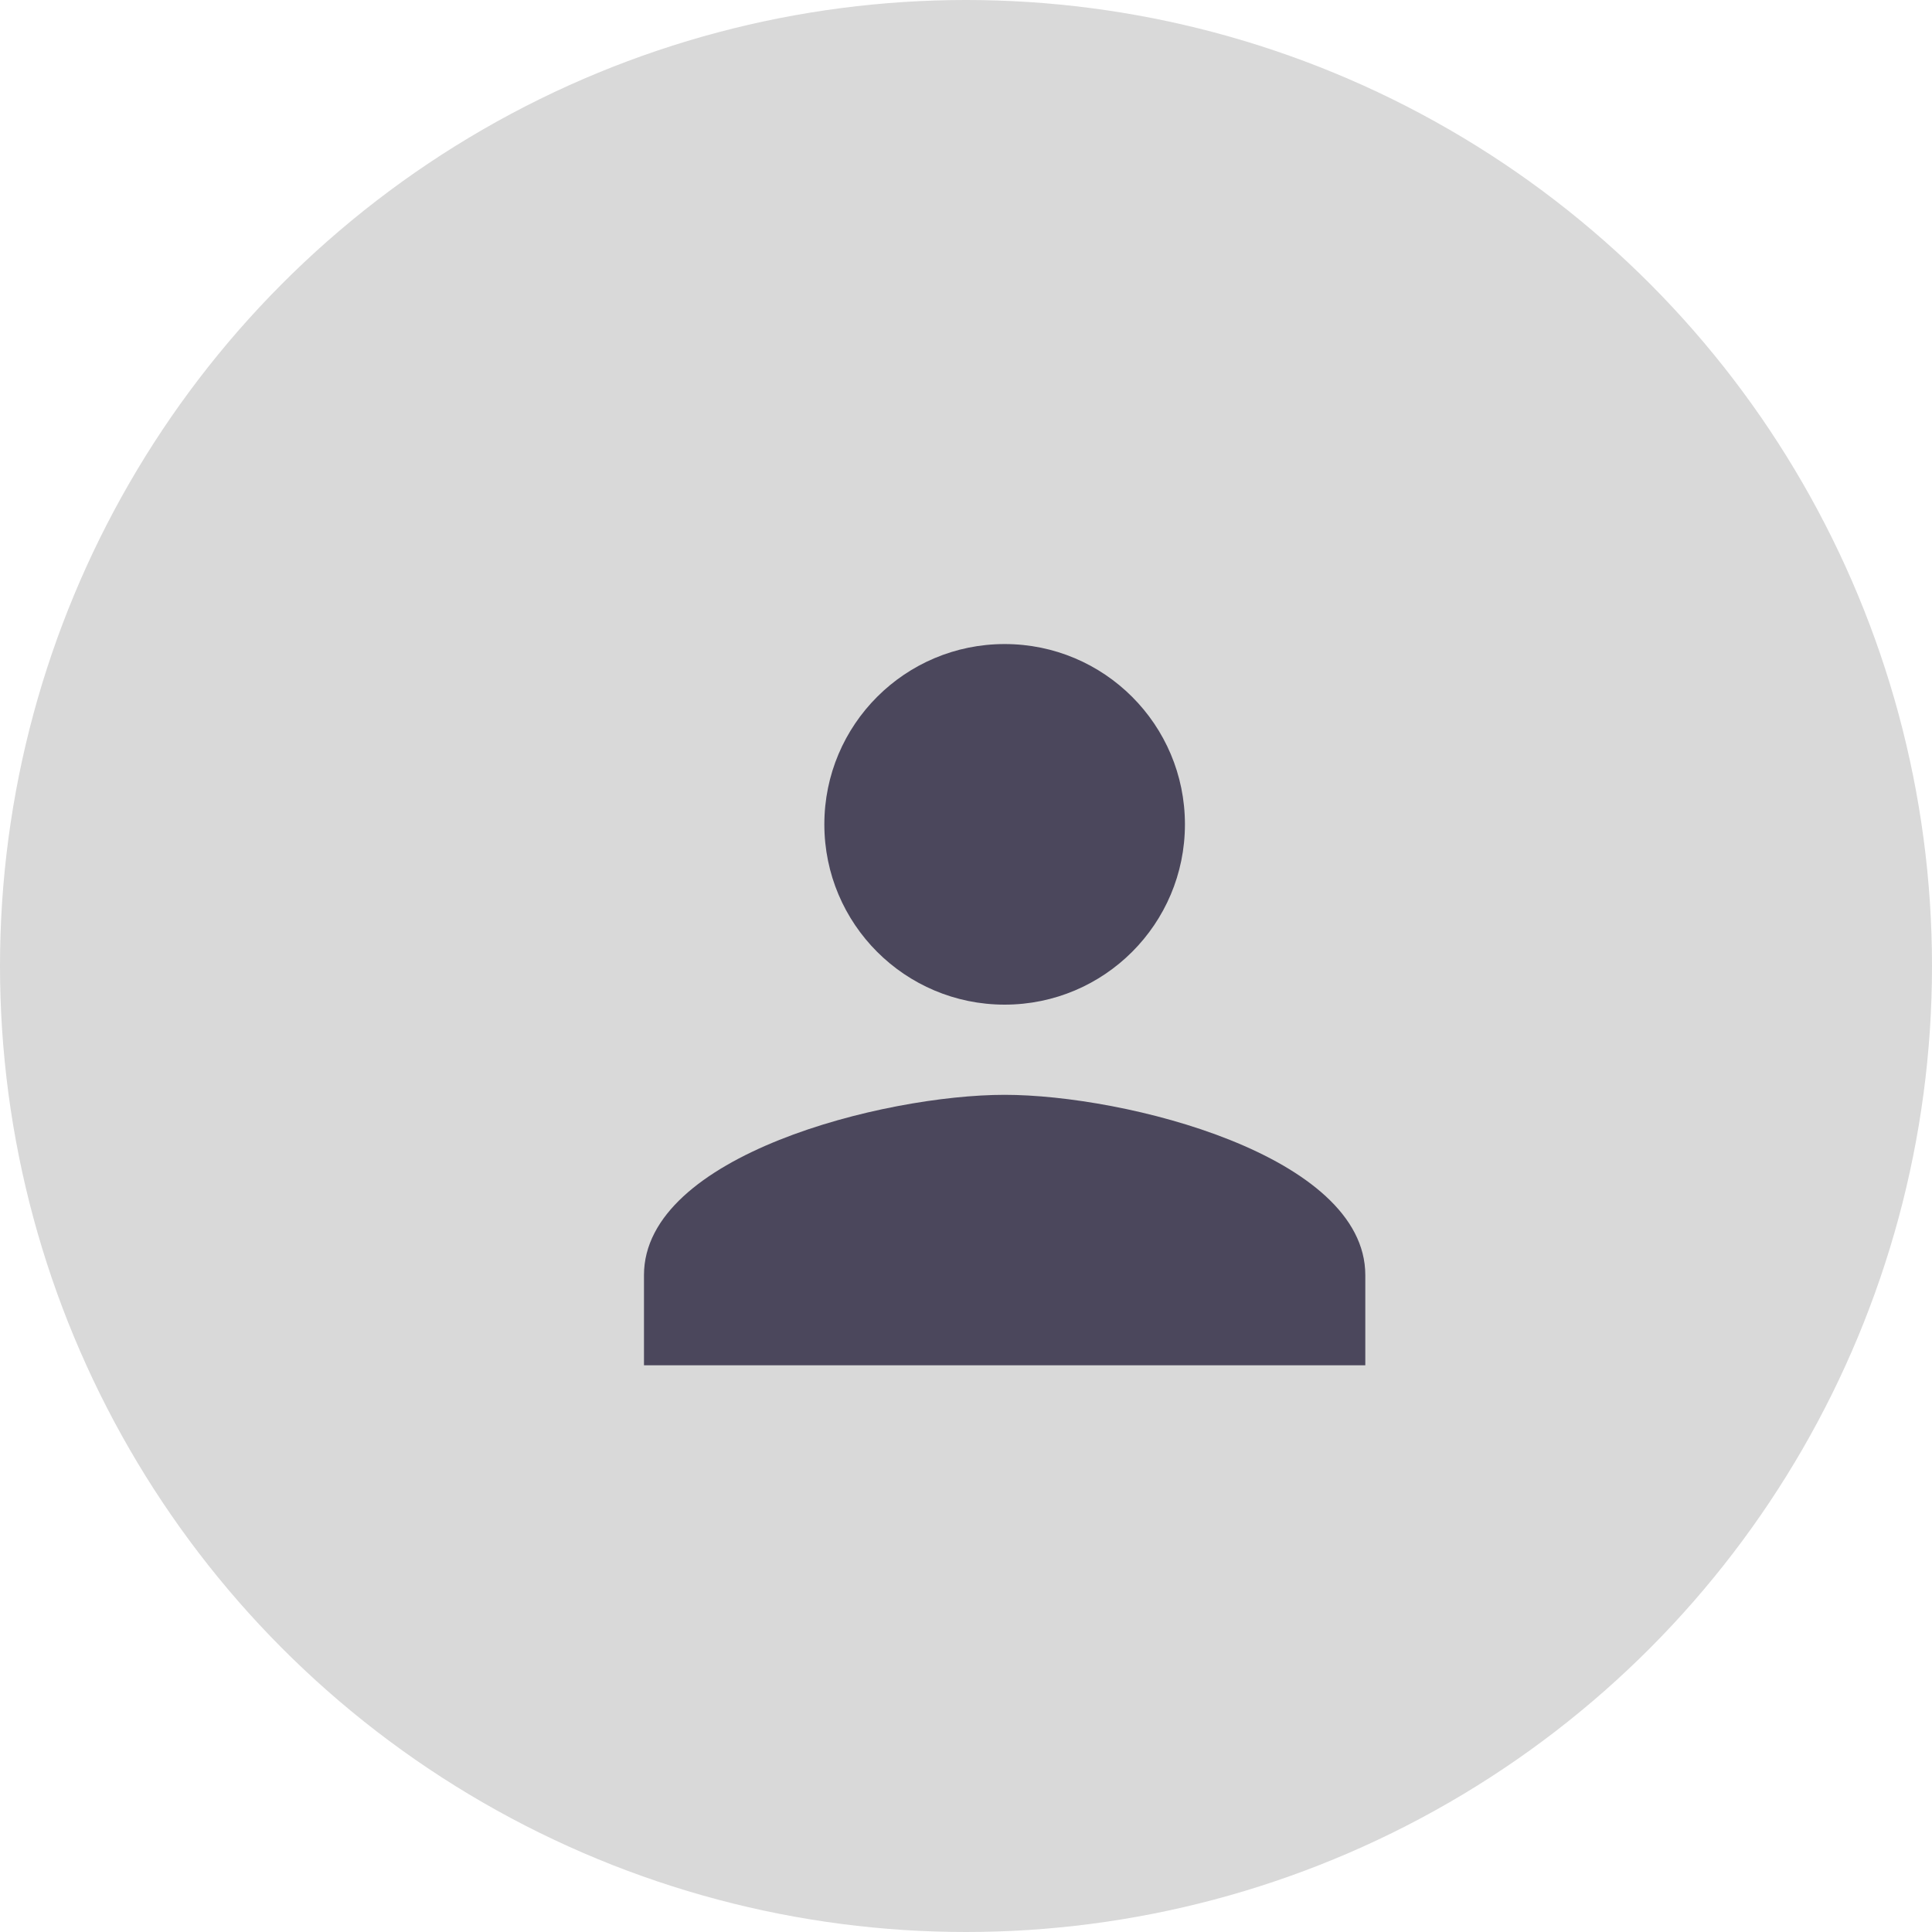 <svg width="25" height="25" viewBox="0 0 25 25" fill="none" xmlns="http://www.w3.org/2000/svg">
<circle cx="12.5" cy="12.5" r="12.5" fill="#D9D9D9"/>
<g clip-path="url(#clip0_22_7332)">
<path d="M13 13C14.289 13 15.333 11.956 15.333 10.667C15.333 9.378 14.289 8.334 13 8.334C11.711 8.334 10.667 9.378 10.667 10.667C10.667 11.956 11.711 13 13 13ZM13 14.167C11.442 14.167 8.333 14.948 8.333 16.5V17.667H17.667V16.5C17.667 14.948 14.557 14.167 13 14.167Z" fill="#4B475C"/>
</g>
<defs>
<clipPath id="clip0_22_7332">
<rect width="14" height="14" fill="white" transform="translate(6 6)"/>
</clipPath>
</defs>
</svg>
